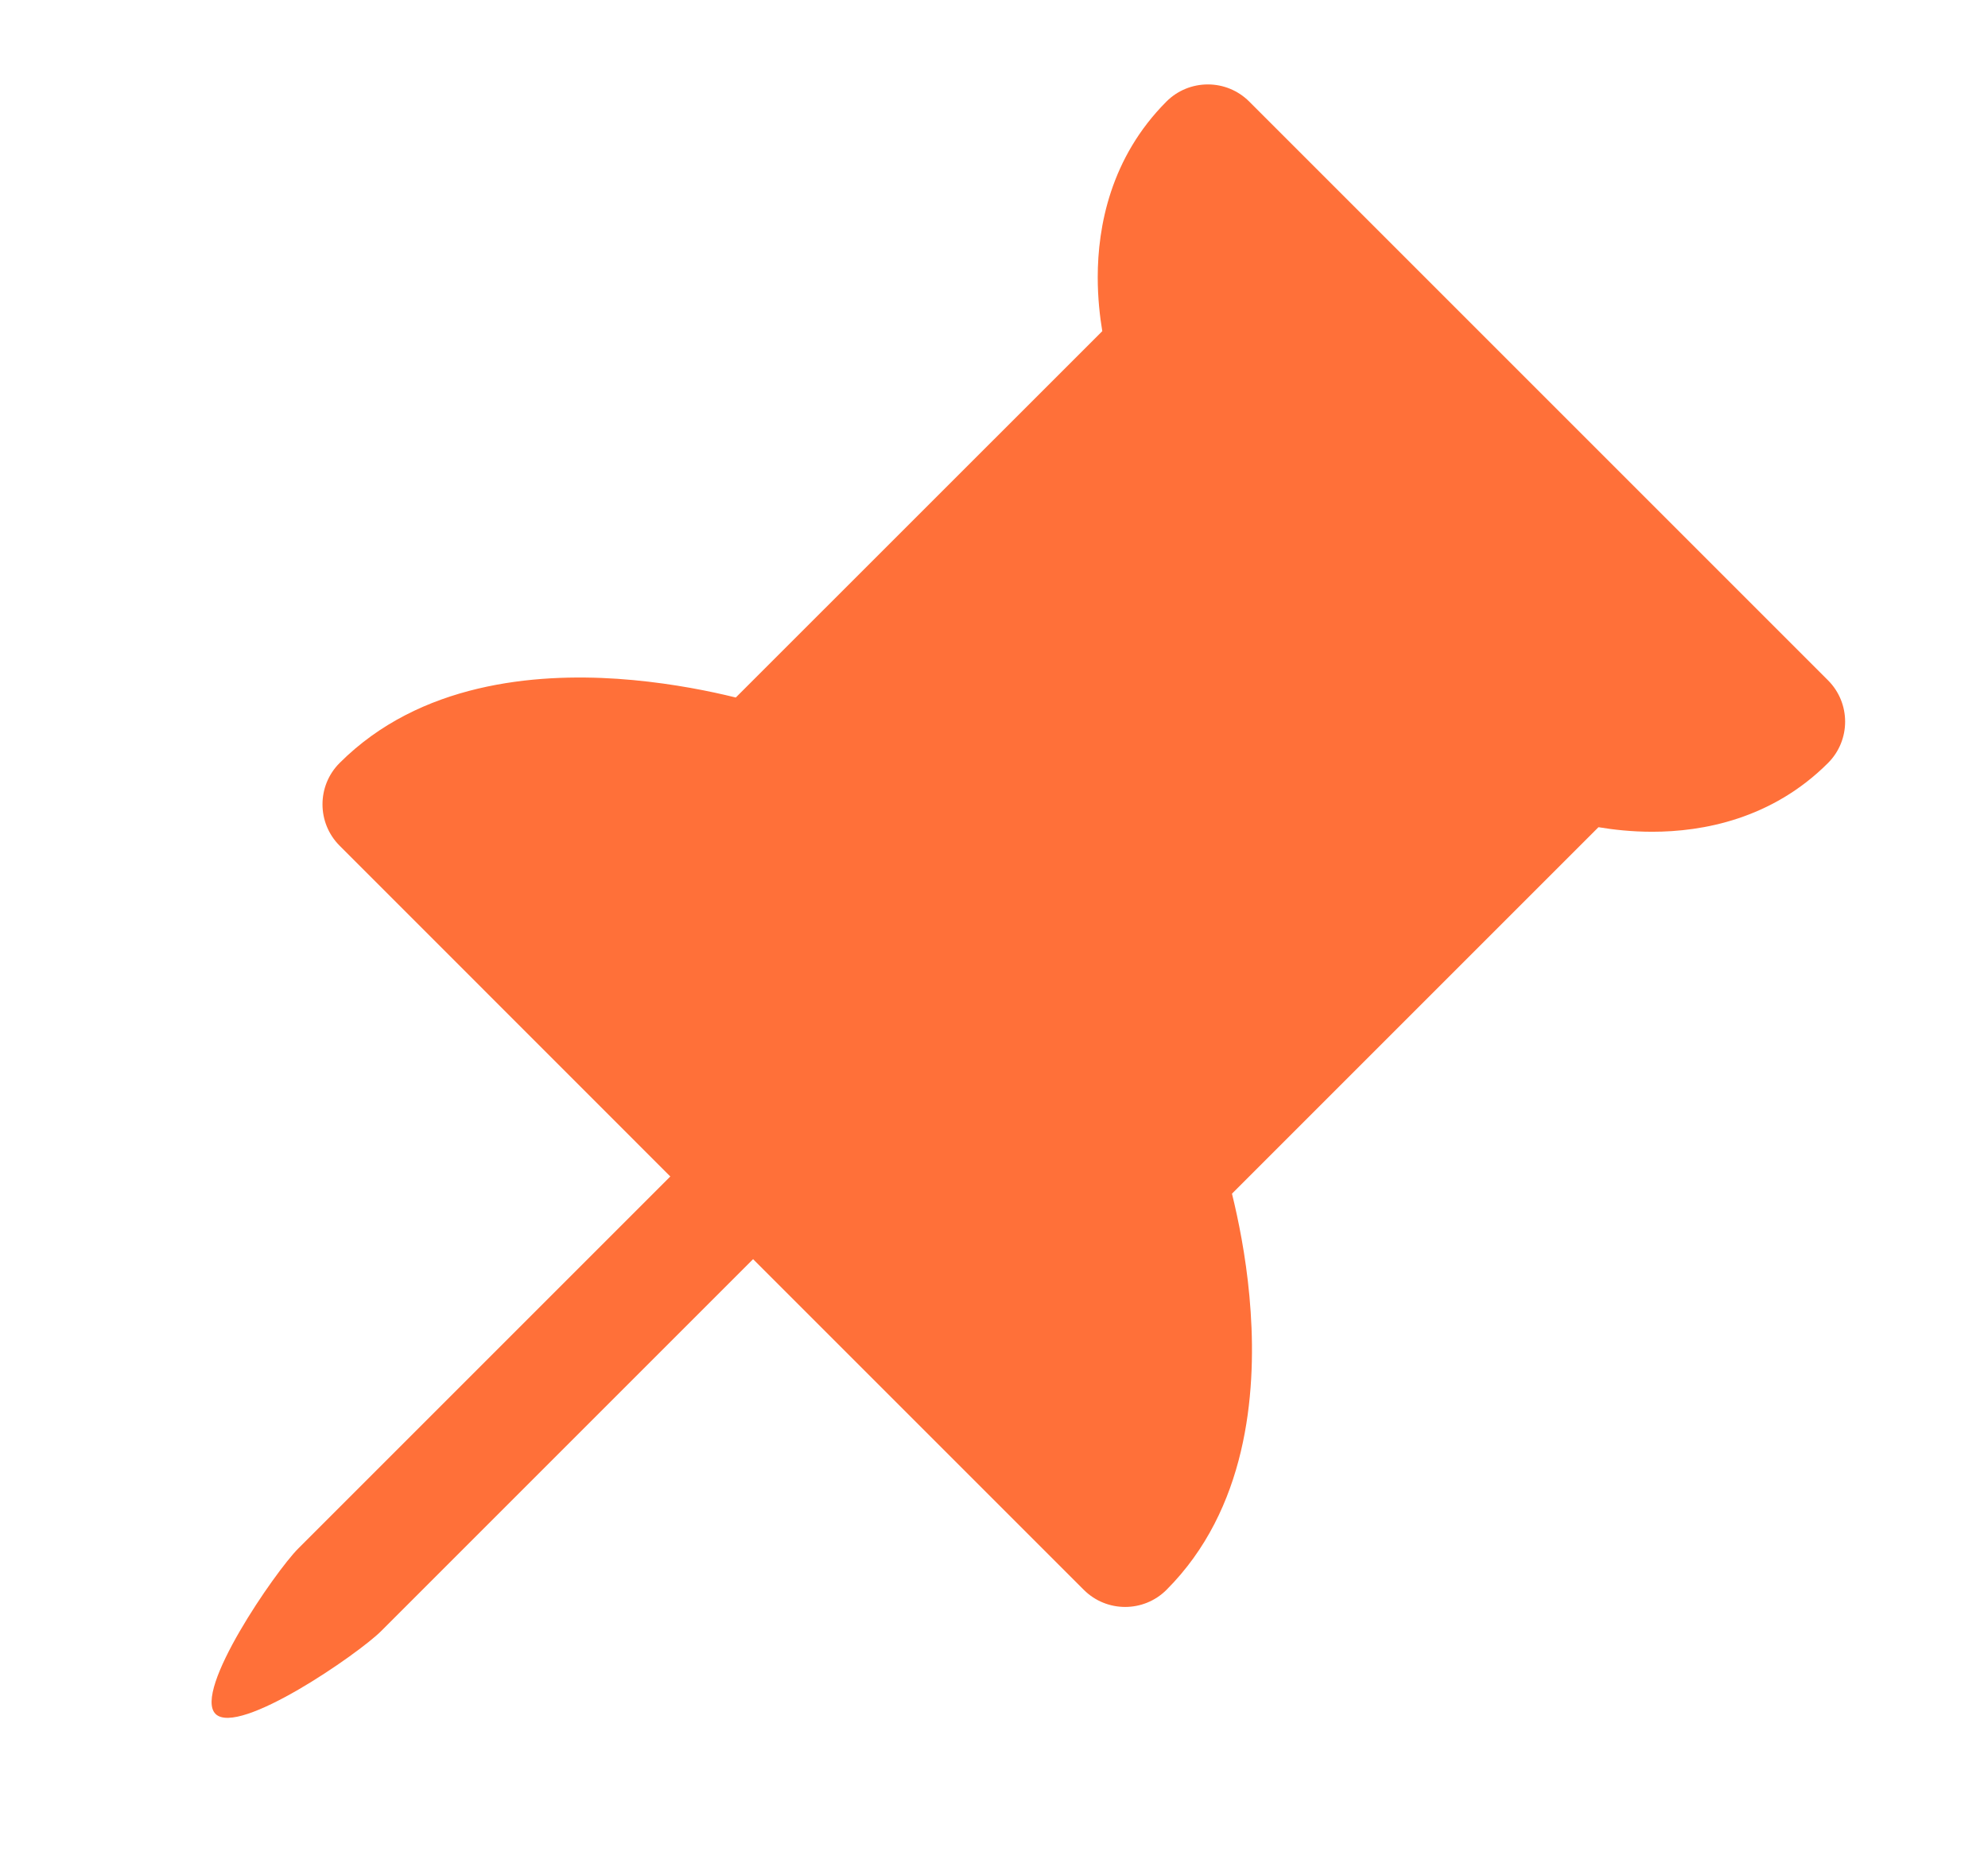 <svg width="17" height="16" viewBox="0 0 17 16" fill="none" xmlns="http://www.w3.org/2000/svg">
<path d="M10.329 0.722C10.461 0.722 10.588 0.774 10.682 0.868L15.632 5.818C15.827 6.013 15.827 6.33 15.632 6.525C15.152 7.005 14.56 7.113 14.129 7.113C13.952 7.113 13.794 7.095 13.669 7.074L10.535 10.208C10.542 10.236 10.549 10.265 10.556 10.296C10.61 10.53 10.671 10.855 10.695 11.221C10.742 11.923 10.663 12.908 9.975 13.596C9.78 13.791 9.463 13.791 9.268 13.596L6.44 10.768L3.258 13.95C3.062 14.145 2.039 14.852 1.843 14.657C1.648 14.462 2.355 13.438 2.55 13.243L5.732 10.061L2.904 7.232C2.709 7.037 2.709 6.72 2.904 6.525C3.592 5.837 4.577 5.758 5.28 5.805C5.645 5.83 5.97 5.89 6.204 5.944C6.235 5.951 6.264 5.958 6.292 5.965L9.426 2.832C9.405 2.706 9.387 2.548 9.387 2.371C9.387 1.94 9.495 1.349 9.975 0.868C10.069 0.774 10.196 0.722 10.329 0.722Z" fill="#FF7039"/>
</svg>
